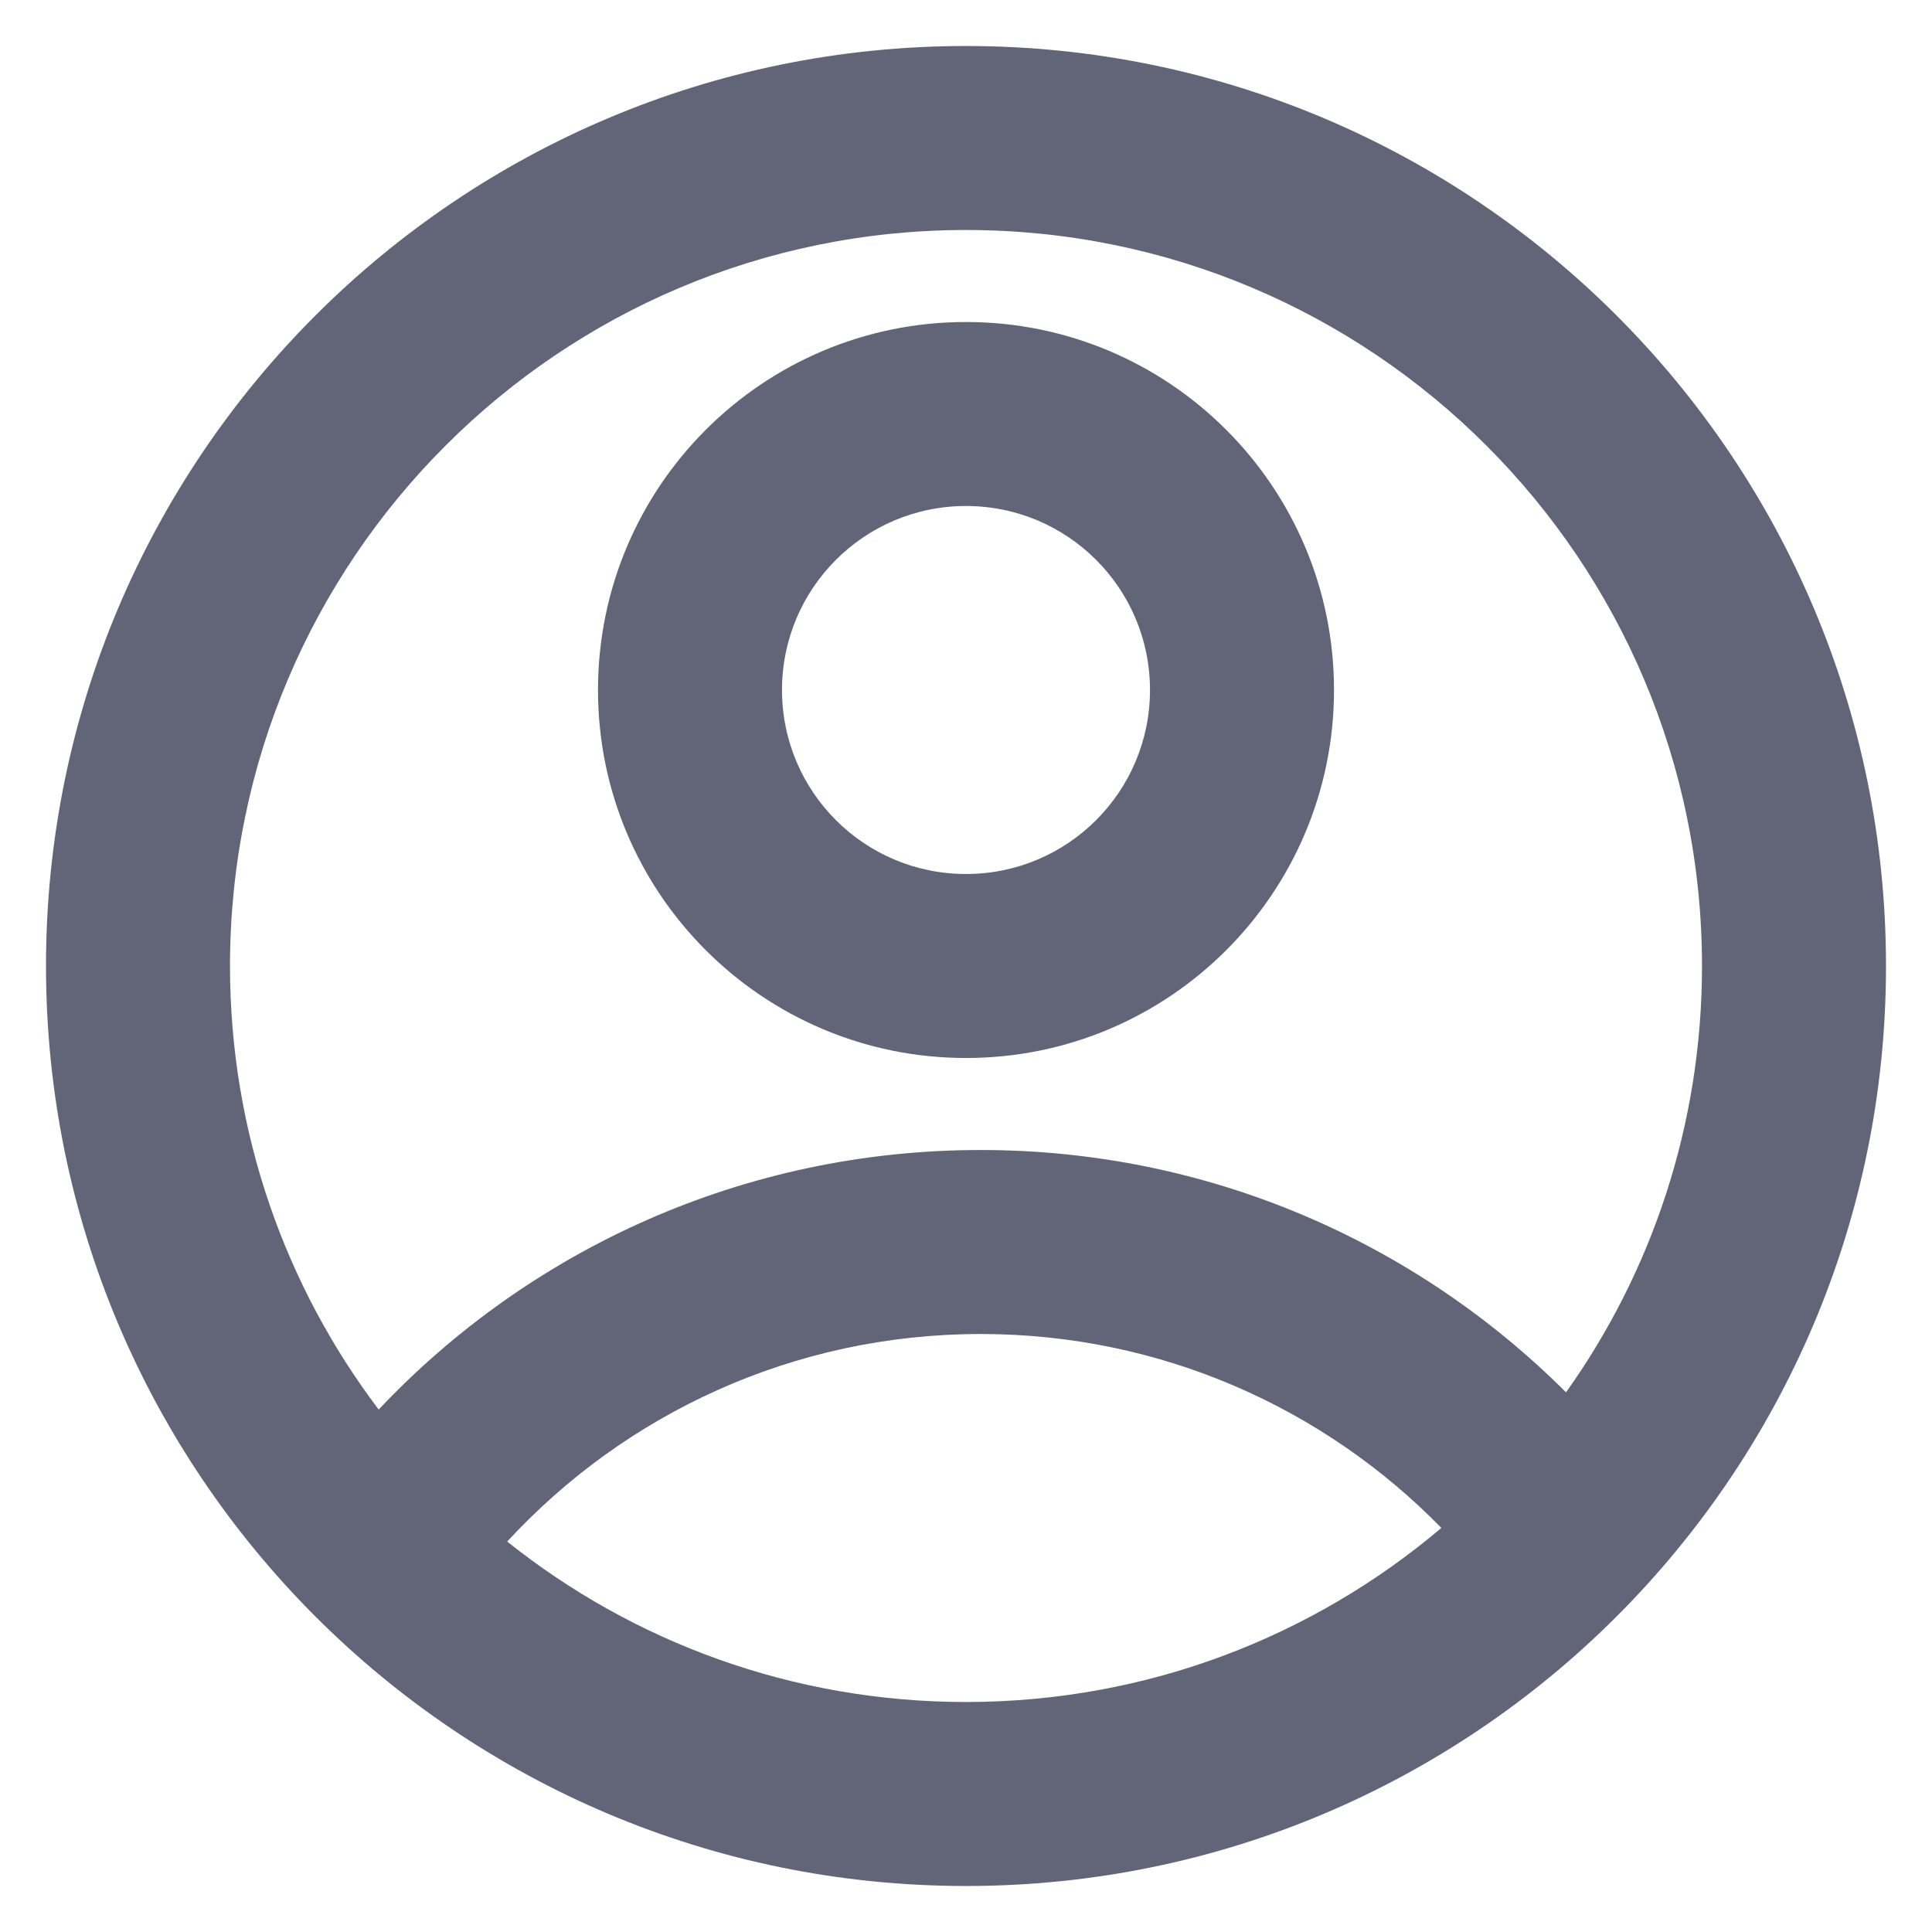 <svg width="21" height="21" viewBox="0 0 21 21" fill="none" xmlns="http://www.w3.org/2000/svg">
<path d="M10.5 0.5C16.023 0.5 20.5 4.977 20.5 10.5C20.5 16.023 16.023 20.5 10.5 20.5C4.977 20.5 0.5 16.023 0.5 10.5C0.5 4.977 4.977 0.5 10.5 0.5ZM10.66 14.5C8.624 14.5 6.792 15.369 5.513 16.756C6.88 17.847 8.614 18.5 10.5 18.5C12.47 18.5 14.273 17.788 15.667 16.608C14.396 15.307 12.622 14.5 10.66 14.5ZM10.5 2.5C6.082 2.5 2.5 6.082 2.5 10.5C2.5 12.311 3.102 13.981 4.116 15.321C5.756 13.584 8.081 12.5 10.66 12.5C13.144 12.5 15.393 13.507 17.022 15.134C17.953 13.827 18.5 12.227 18.5 10.5C18.5 6.082 14.918 2.5 10.5 2.5ZM10.5 3.5C12.709 3.5 14.5 5.291 14.5 7.5C14.5 9.709 12.709 11.5 10.5 11.5C8.291 11.5 6.5 9.709 6.5 7.5C6.5 5.291 8.291 3.5 10.5 3.5ZM10.5 5.5C9.395 5.5 8.5 6.395 8.5 7.5C8.5 8.605 9.395 9.5 10.5 9.5C11.605 9.5 12.5 8.605 12.5 7.5C12.5 6.395 11.605 5.5 10.5 5.5Z" fill="#626578"/>
</svg>
